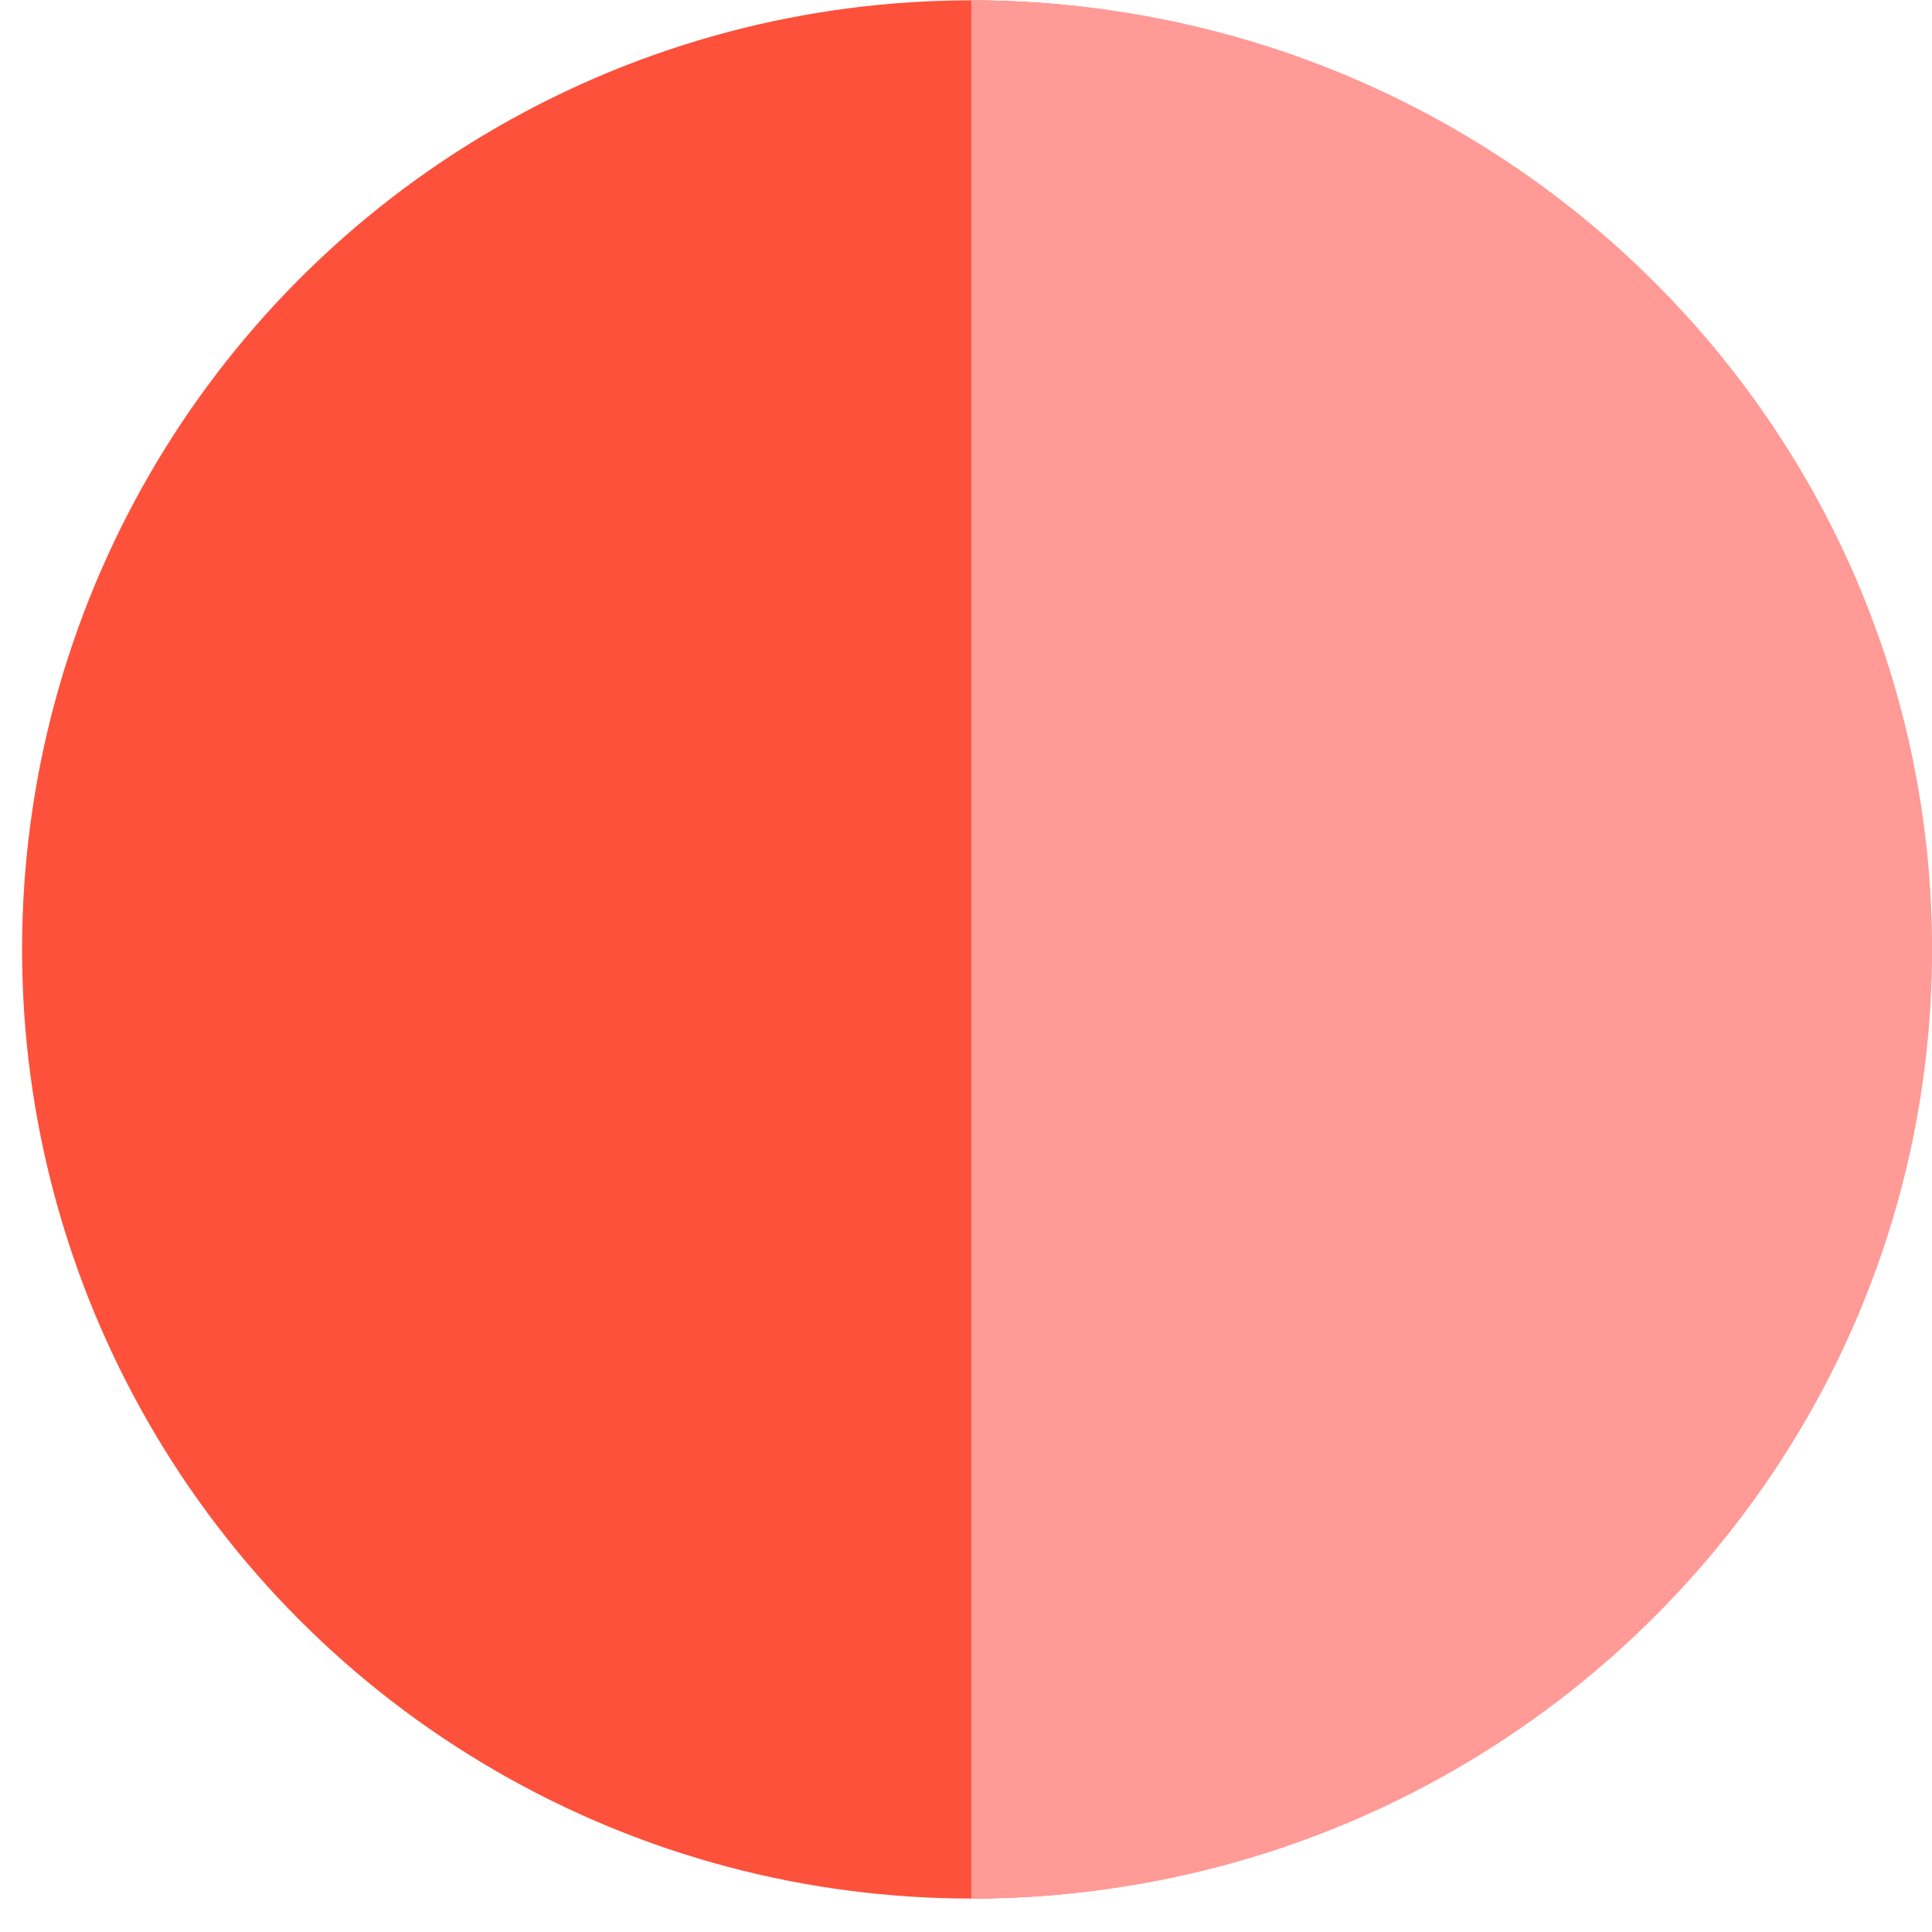 <svg width="35" height="35" viewBox="0 0 35 35" fill="none" xmlns="http://www.w3.org/2000/svg">
<circle cx="17.594" cy="17.2" r="17.194" fill="#FD513B"/>
<path d="M35.001 17.2C35.001 26.696 27.208 34.394 17.595 34.394C17.595 34.394 17.595 26.696 17.595 17.2C17.595 7.705 17.595 0.007 17.595 0.007C27.208 0.007 35.001 7.705 35.001 17.2Z" fill="#FF9A96"/>
</svg>
